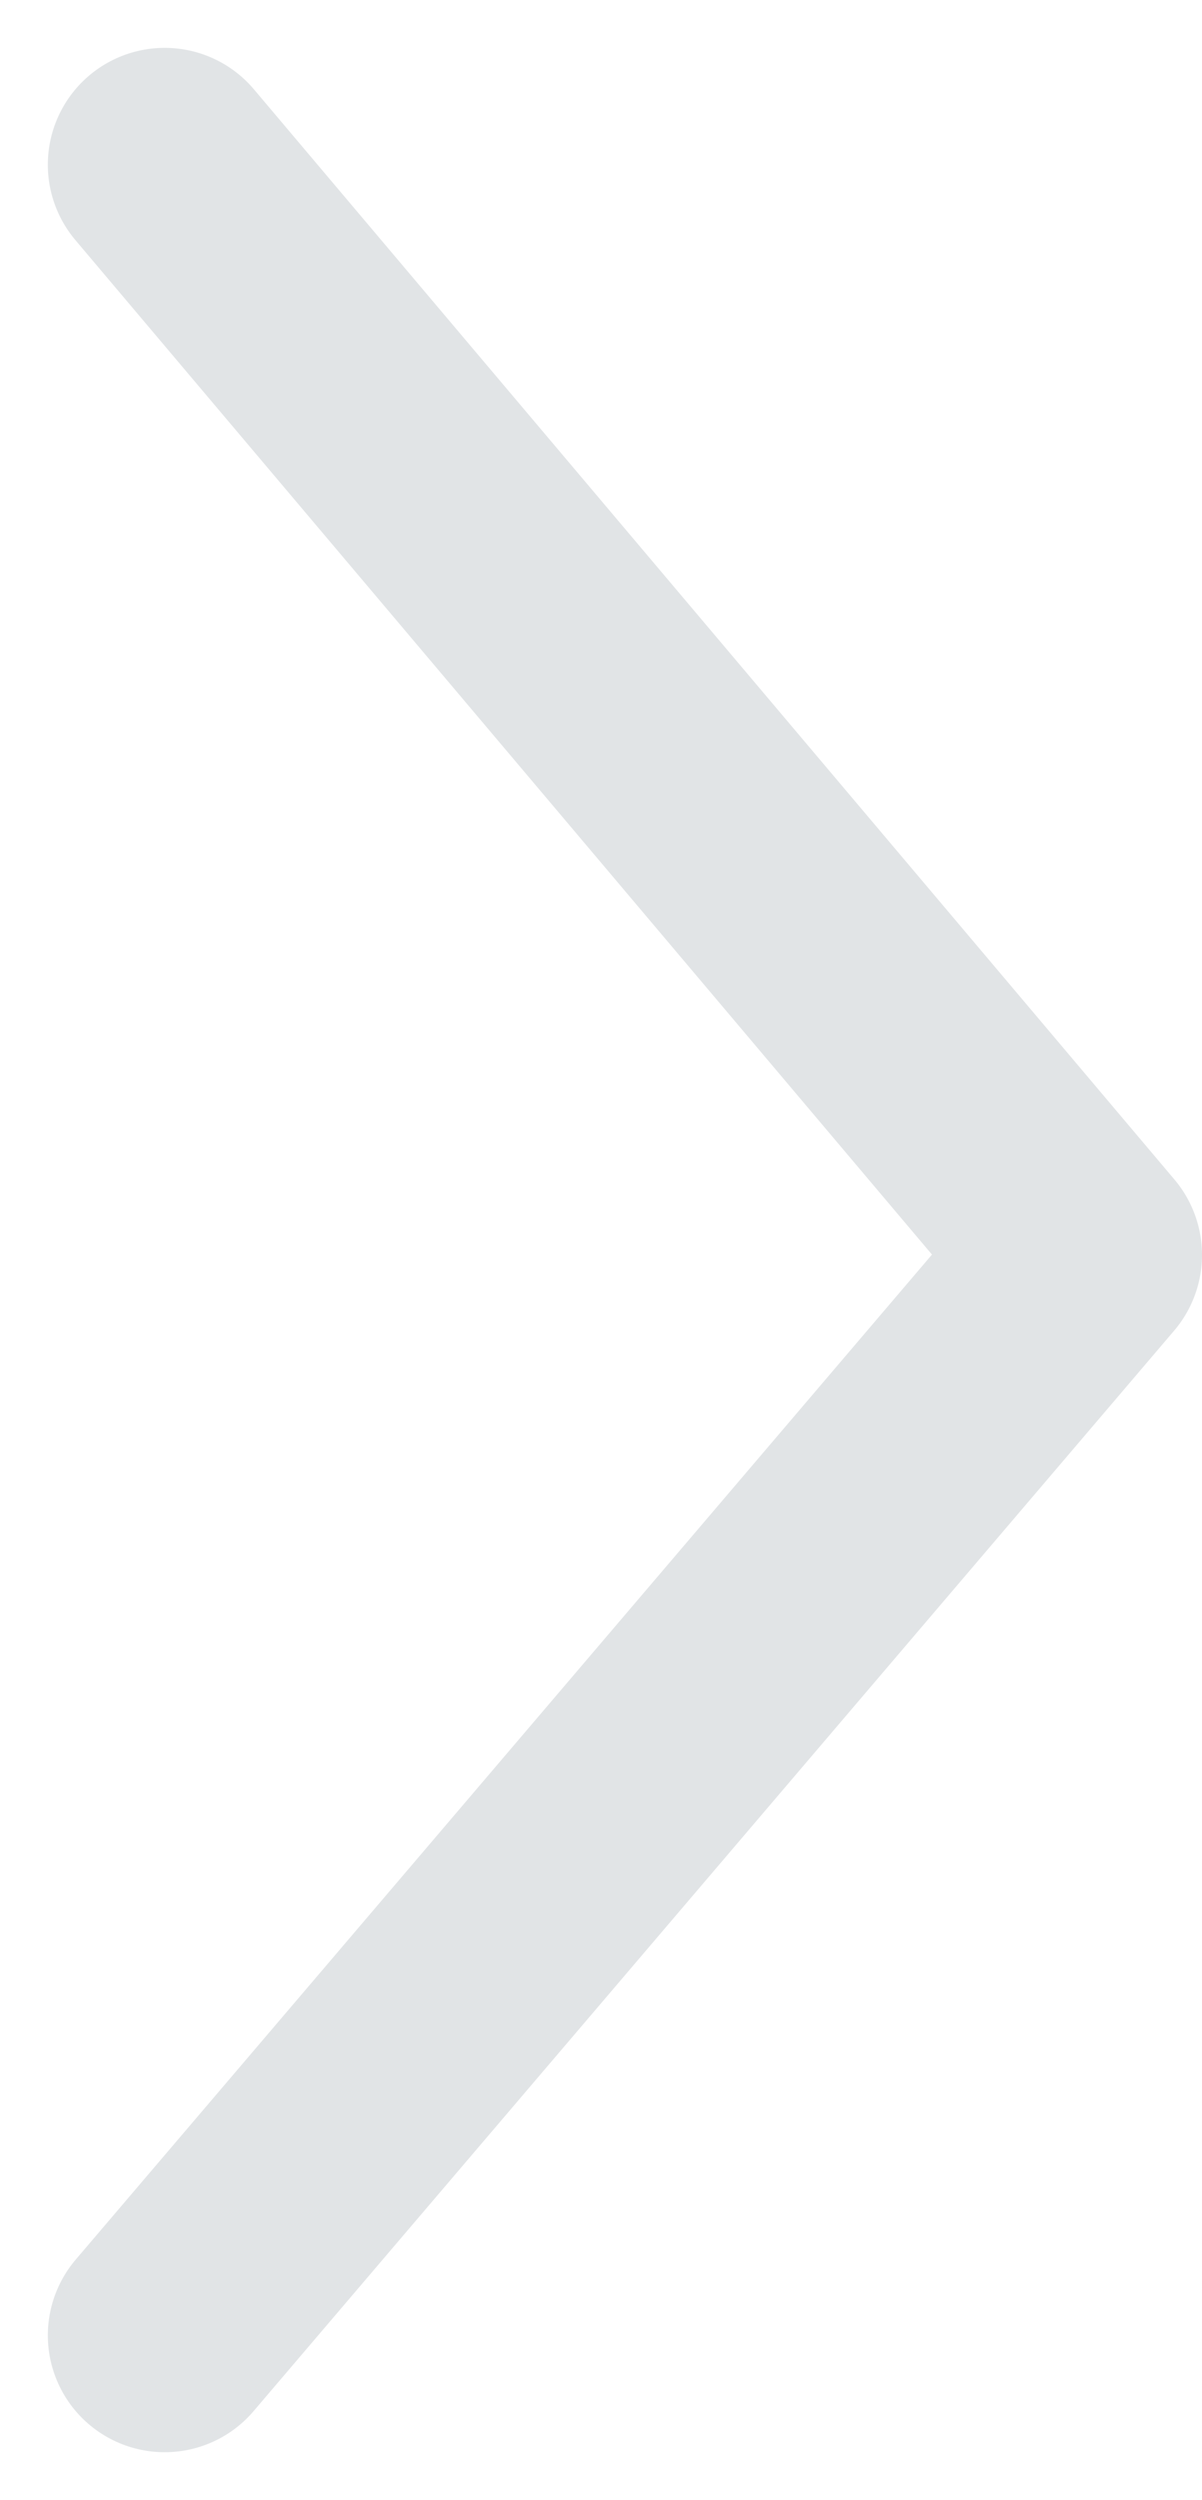 <svg xmlns="http://www.w3.org/2000/svg" width="20.578" height="42.787" viewBox="0 0 20.578 42.787">
  <path id="Path_92" data-name="Path 92" d="M0,0,18.491,15.759,37.149,0" transform="translate(2.819 39.968) rotate(-90)" fill="none" stroke="#e1e4e6" stroke-linecap="round" stroke-linejoin="round" stroke-width="4"/>
</svg>
